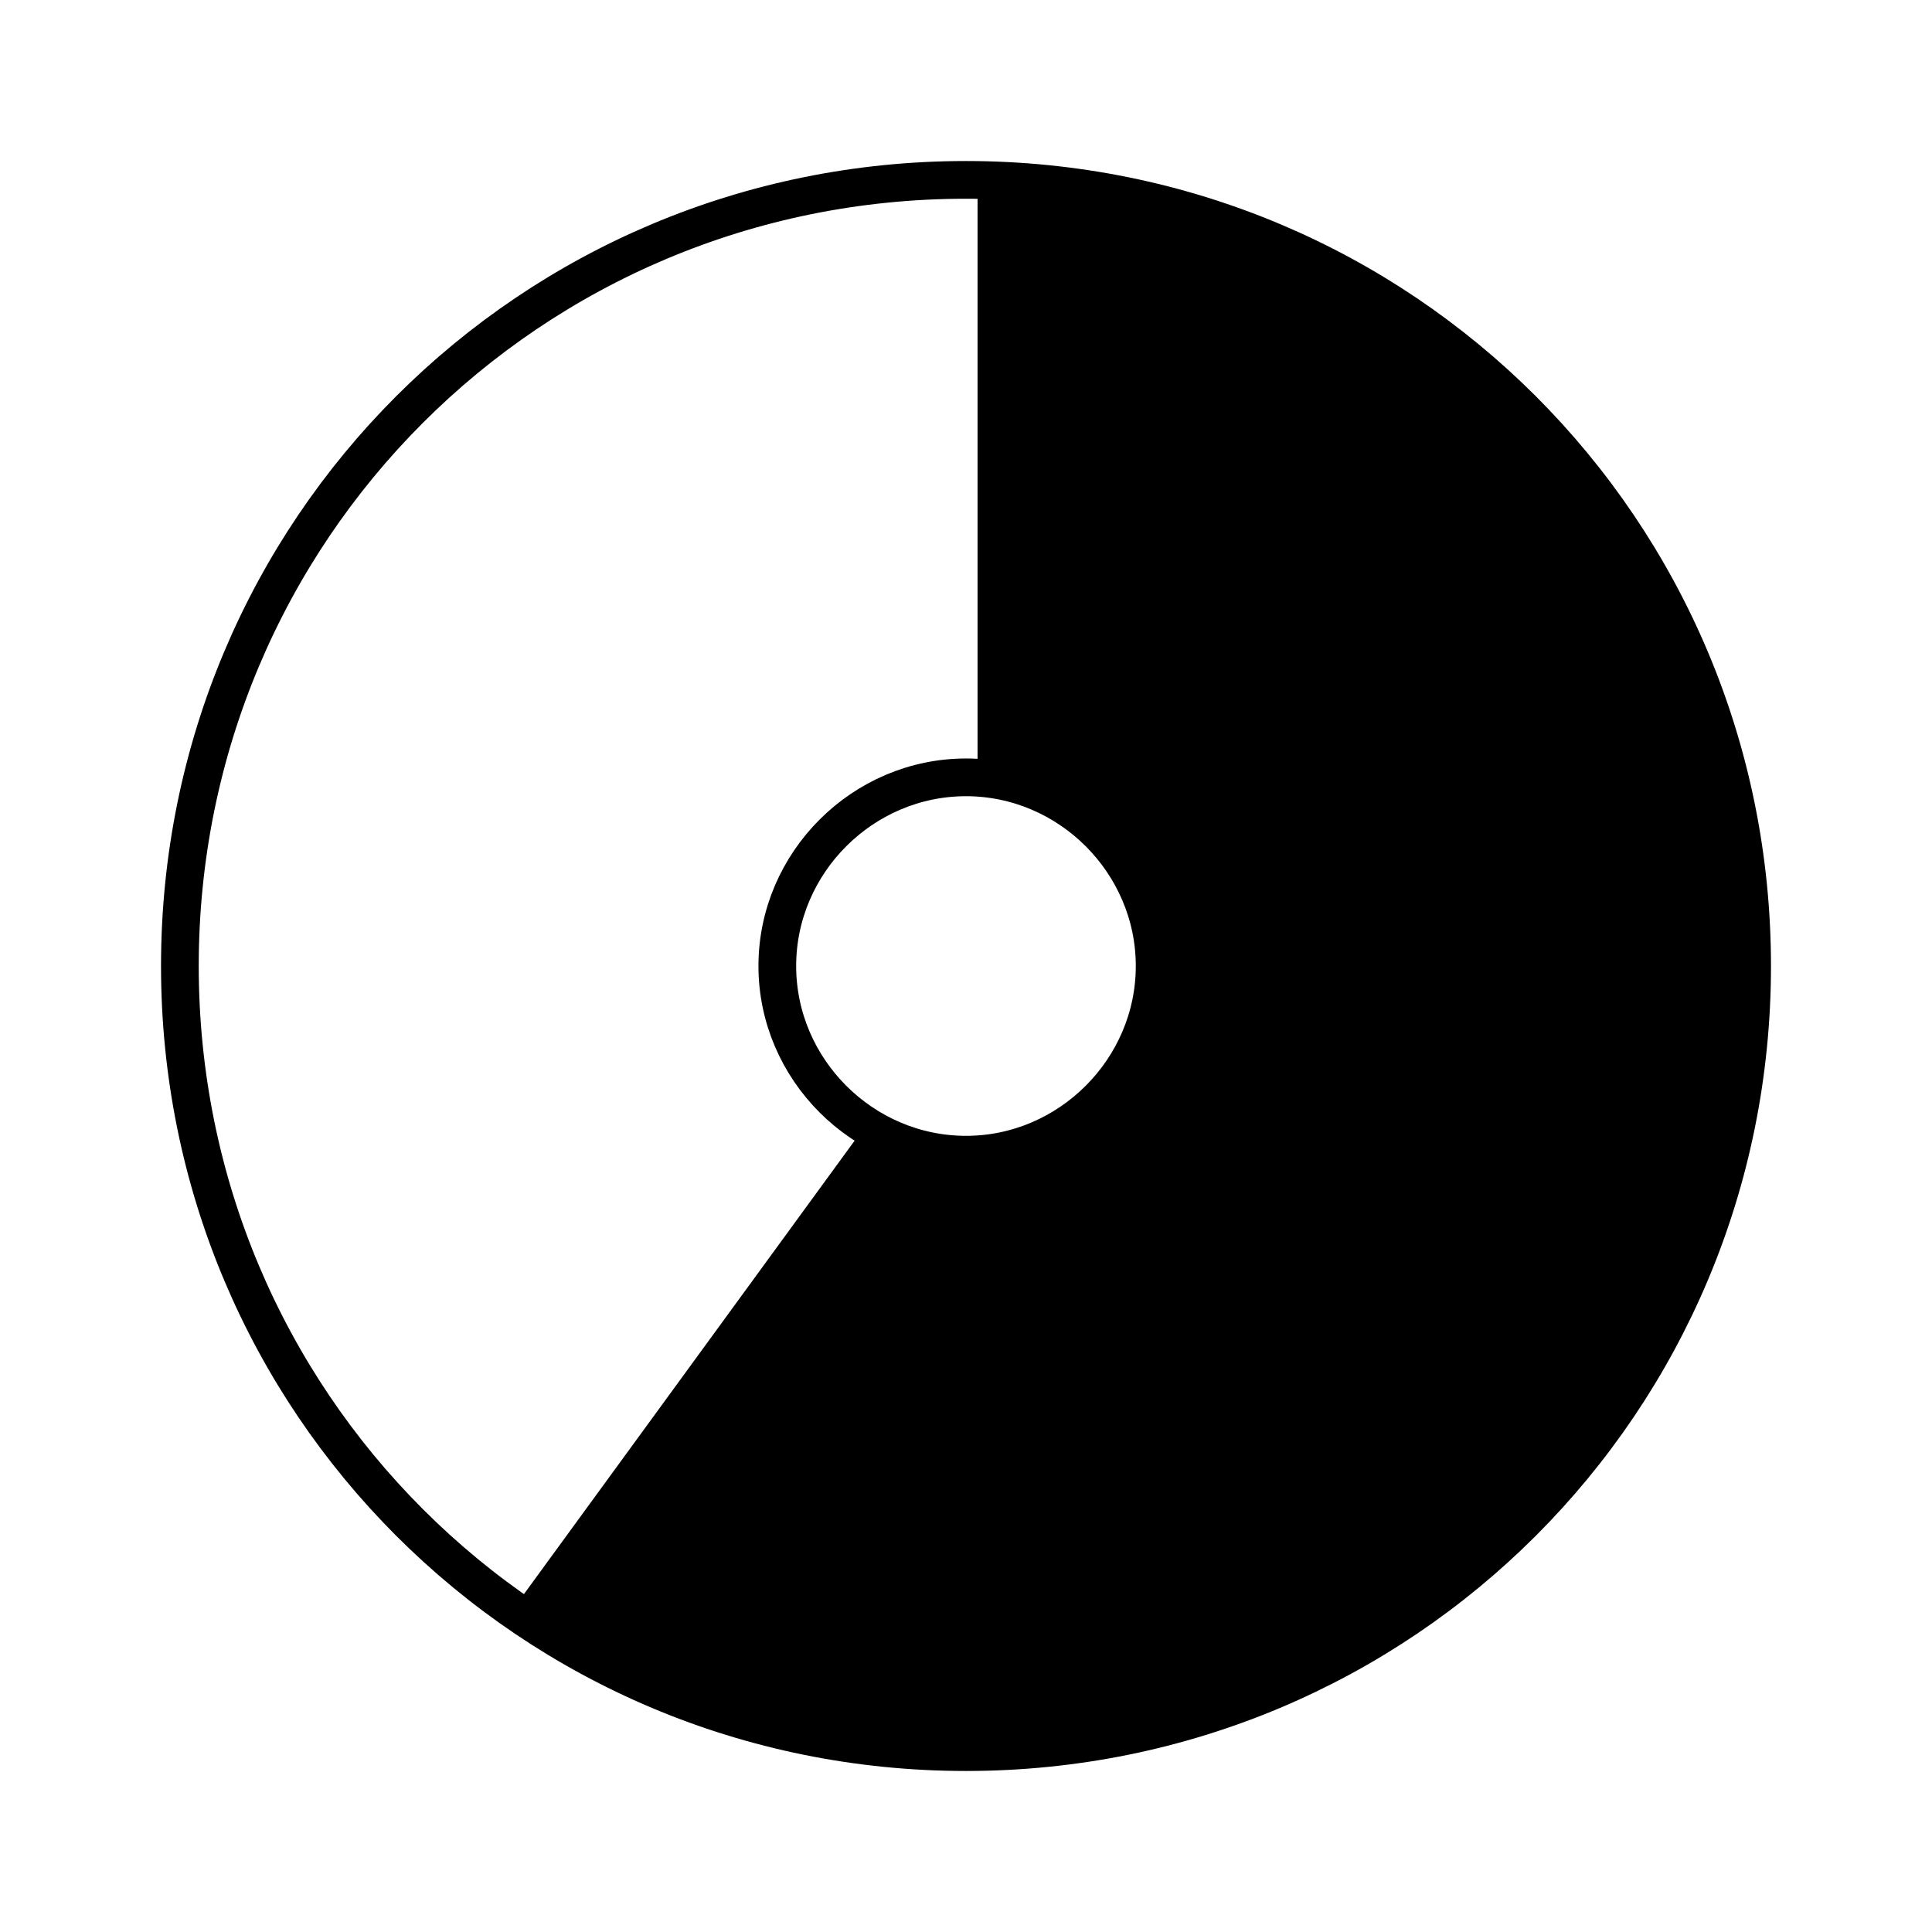 <?xml version="1.0" encoding="UTF-8" standalone="no"?>
<!-- Created with Inkscape (http://www.inkscape.org/) -->

<svg
   xmlns:dc="http://purl.org/dc/elements/1.1/"
   xmlns:cc="http://creativecommons.org/ns#"
   xmlns:rdf="http://www.w3.org/1999/02/22-rdf-syntax-ns#"
   xmlns:svg="http://www.w3.org/2000/svg"
   xmlns="http://www.w3.org/2000/svg"
   xmlns:sodipodi="http://sodipodi.sourceforge.net/DTD/sodipodi-0.dtd"
   xmlns:inkscape="http://www.inkscape.org/namespaces/inkscape"
   width="48px"
   height="48px"
   id="svg1306"
   sodipodi:version="0.32"
   inkscape:version="0.47 r22583"
   sodipodi:docname="brasero-disc-60.svg"
   inkscape:output_extension="org.inkscape.output.svg.inkscape"
   version="1.1">
  <defs
     id="defs1308" />
  <sodipodi:namedview
     id="base"
     pagecolor="#ffffff"
     bordercolor="#666666"
     borderopacity="0.227"
     inkscape:pageopacity="0.0"
     inkscape:pageshadow="2"
     inkscape:zoom="5.6568542"
     inkscape:cx="62.430265"
     inkscape:cy="20.023146"
     inkscape:current-layer="layer1"
     showgrid="false"
     inkscape:grid-bbox="true"
     inkscape:document-units="px"
     stroke="#888a85"
     fill="#eeeeec"
     inkscape:window-width="1280"
     inkscape:window-height="721"
     inkscape:window-x="0"
     inkscape:window-y="23"
     inkscape:showpageshadow="false"
     inkscape:window-maximized="0" />
  <g
     id="layer1"
     inkscape:label="Layer 1"
     inkscape:groupmode="layer">
    <path
       inkscape:r_cy="true"
       inkscape:r_cx="true"
       id="path3049"
       d="m 24,4.469 c -10.826,0 -19.531,8.705 -19.531,19.531 0,10.826 8.705,19.531 19.531,19.531 10.826,0 19.531,-8.705 19.531,-19.531 C 43.531,13.174 34.826,4.469 24,4.469 l 0,0 z m 0,24.219 c -2.567,0 -4.688,-2.121 -4.688,-4.688 0,-2.567 2.121,-4.687 4.688,-4.687 2.567,0 4.687,2.121 4.687,4.687 0,2.567 -2.121,4.688 -4.687,4.688 z"
       style="fill:none;stroke:#000000;stroke-width:0.937;stroke-miterlimit:4;stroke-opacity:1" />
    <path
       style="fill:#000000;fill-opacity:1;fill-rule:nonzero;stroke:none"
       d="m 24.287,4.567 0,14.854 c 1.015,0 1.953,0.349 2.725,0.908 1.18,0.856 1.963,2.227 1.963,3.779 0,2.567 -2.121,4.688 -4.688,4.688 -1.015,0 -1.953,-0.349 -2.725,-0.908 l -8.76,12.012 c 3.223,2.344 7.177,3.75 11.484,3.75 10.826,0 19.541,-8.715 19.541,-19.541 0,-6.518 -3.179,-12.245 -8.057,-15.791 C 32.548,5.973 28.595,4.567 24.287,4.567 z"
       id="path12987"
       sodipodi:nodetypes="ccsssccsssc" />
  </g>
</svg>
